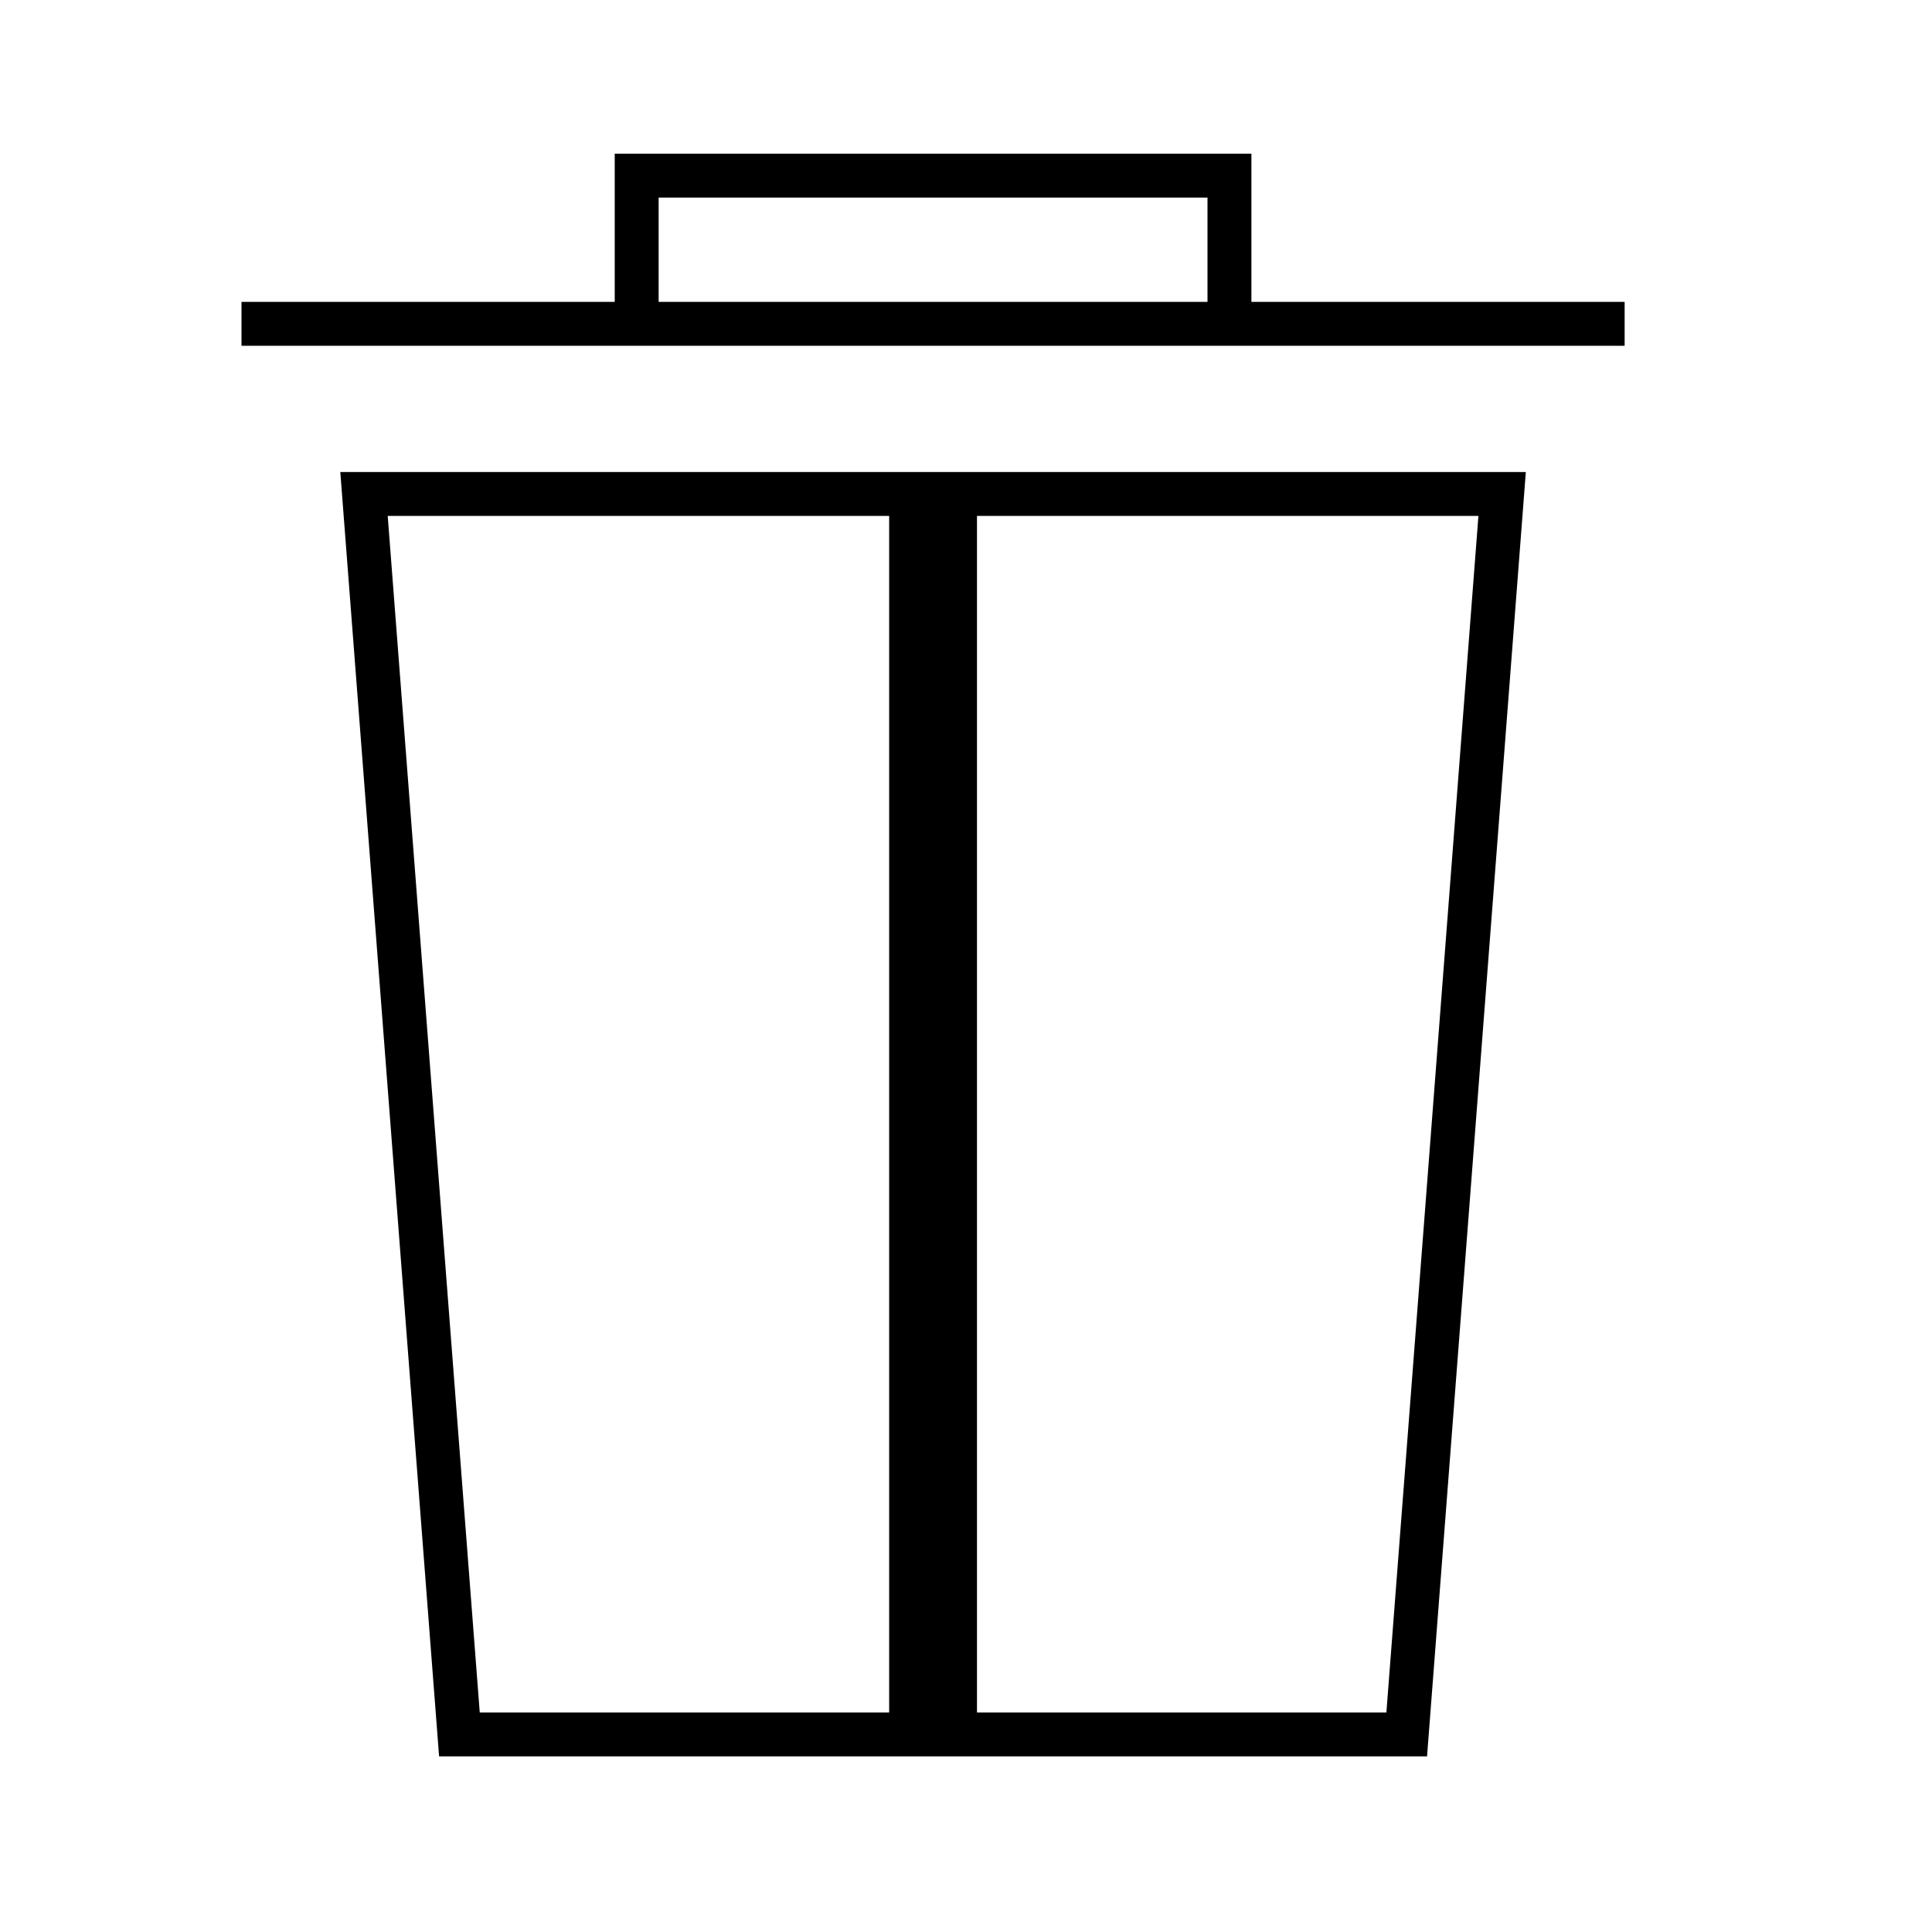 <svg width="44" height="44" viewBox="0 0 44 44" fill="none" xmlns="http://www.w3.org/2000/svg">
<path d="M5.5 7.375H28M37 7.375H28M28 7.375V4H14.5V7.375H28Z" stroke="black"/>
<path d="M20.75 11.25V39.5H17.312H10.463L8.29 11.25H15.344H20.75ZM21.75 39.5V11.25H27.156H34.21L32.037 39.5H25.188H21.75Z" stroke="black"/>
</svg>

